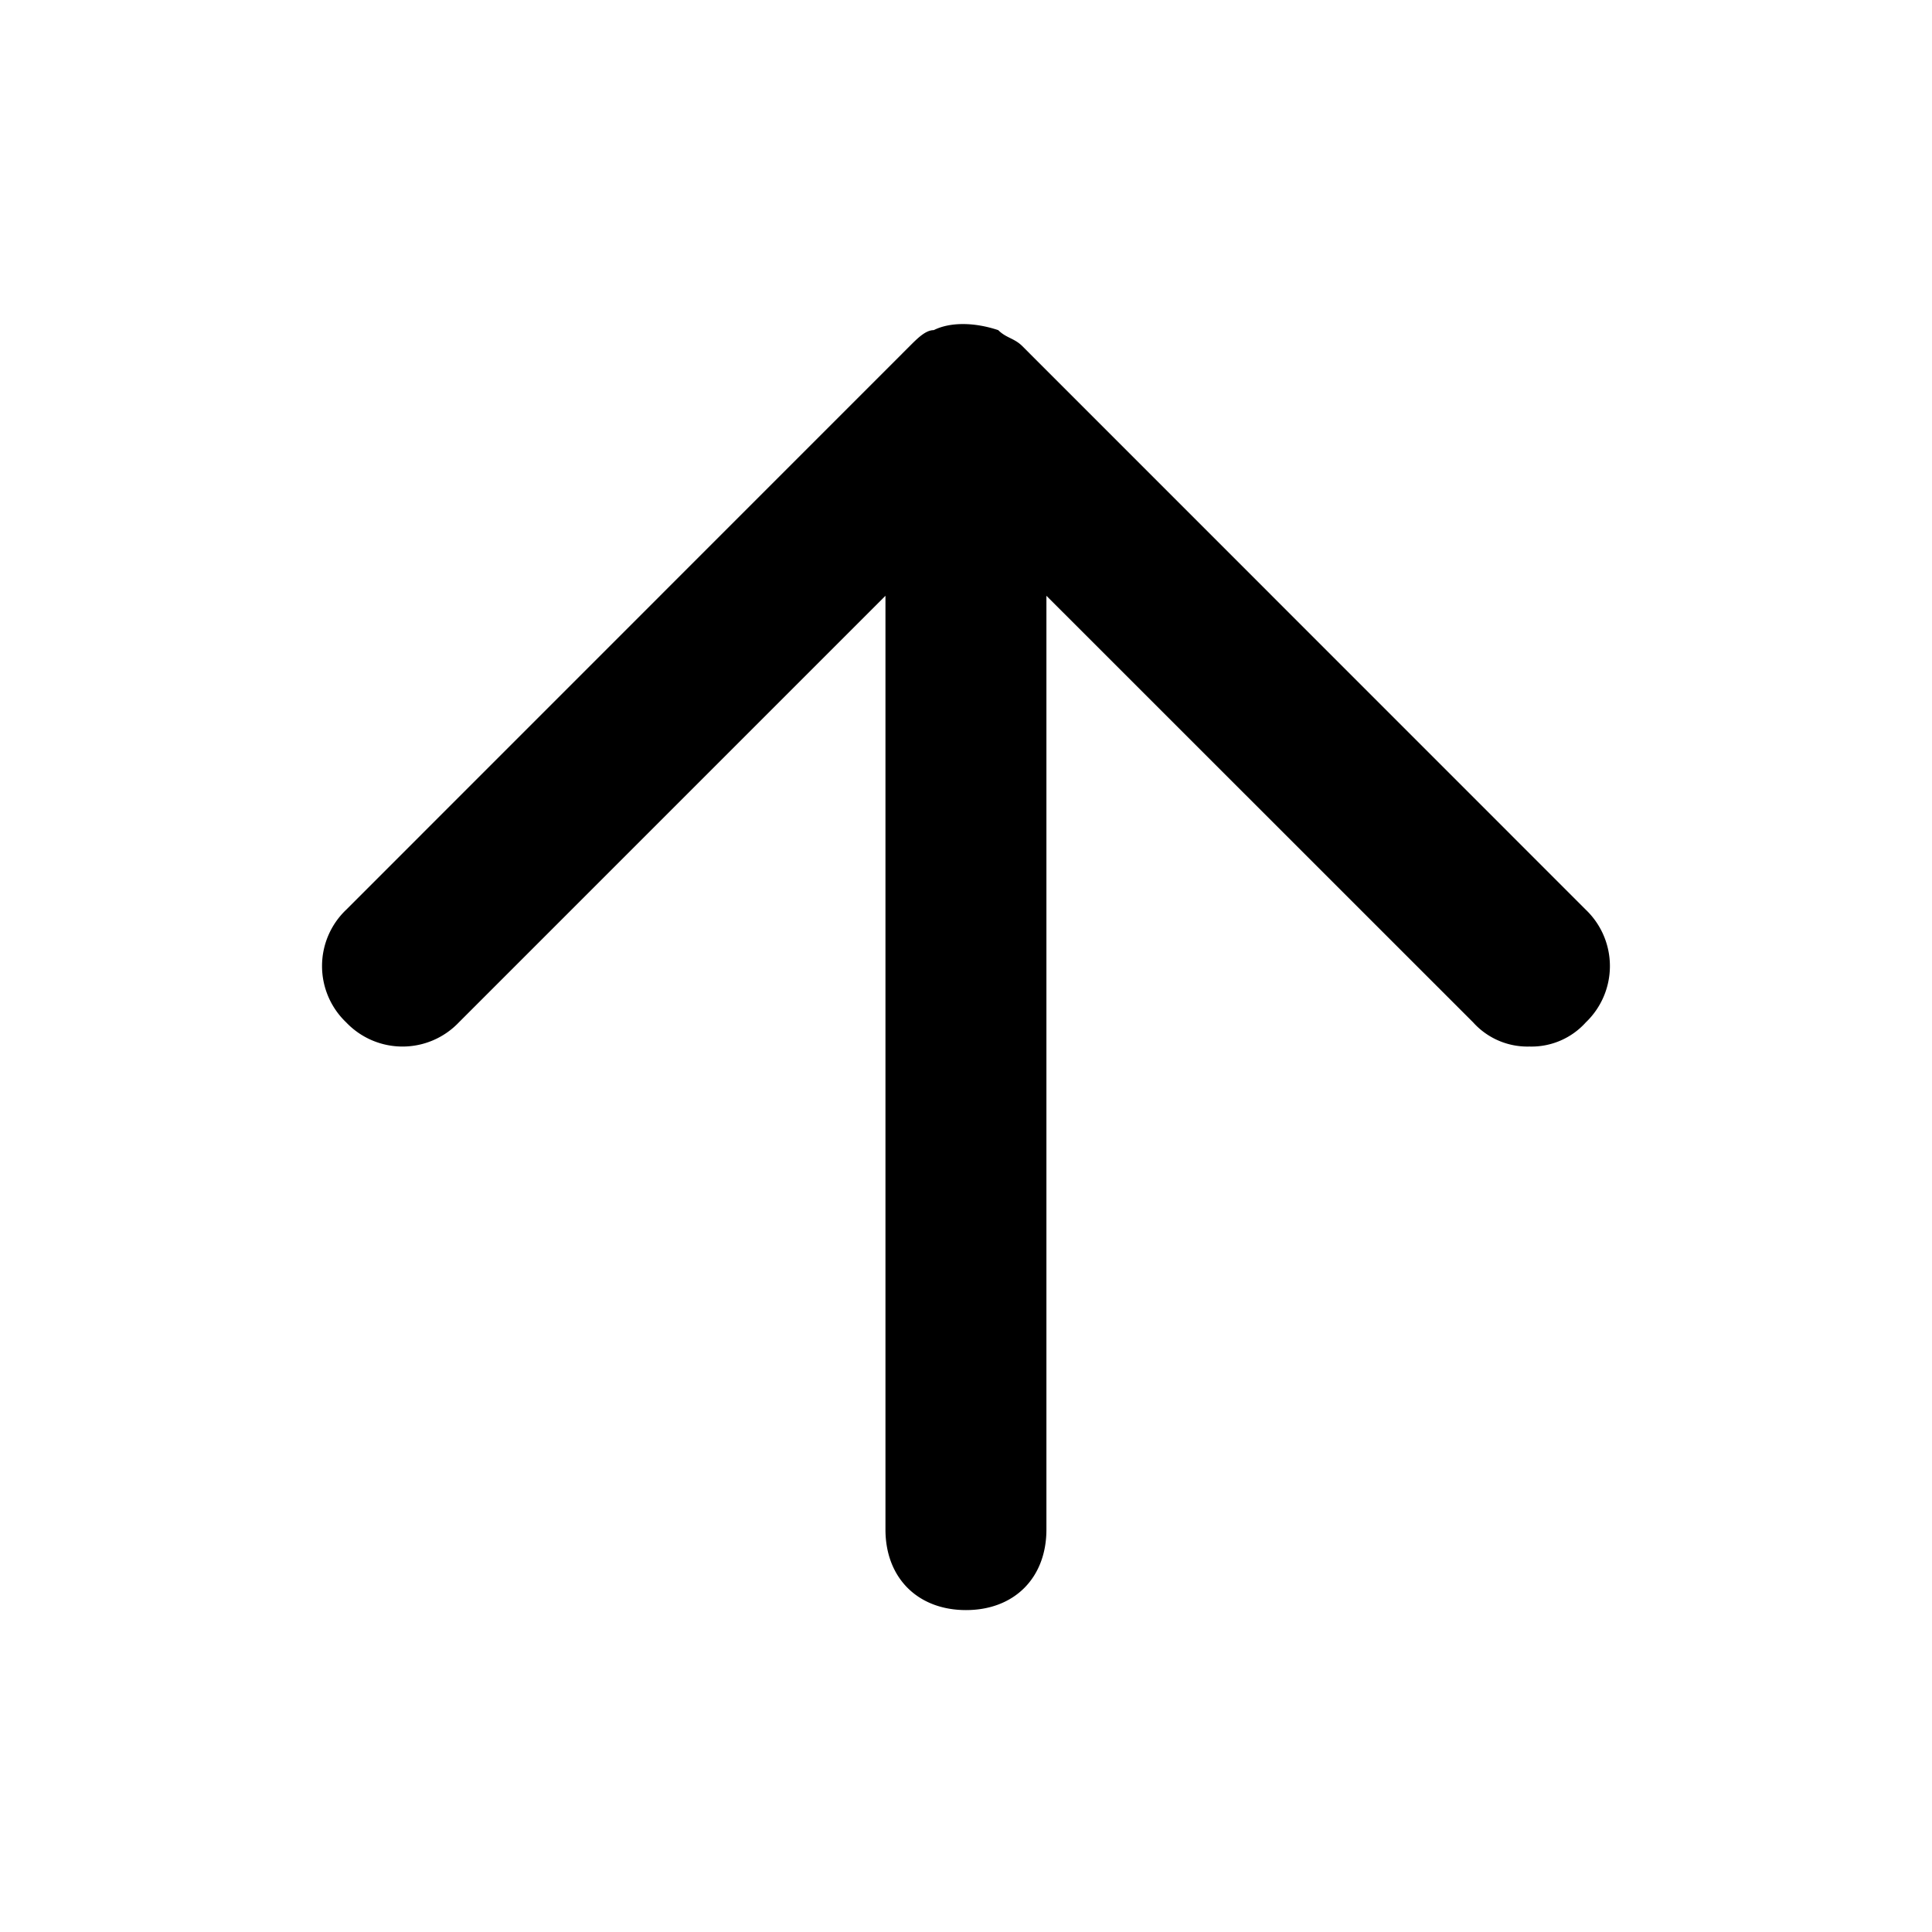 <svg xmlns="http://www.w3.org/2000/svg" width="100%" height="100%" fill="currentColor" class="s-icon s-icon-icon-arrow-up" viewBox="0 0 16 16">
  <path d="M13.133 8.467a.605.605 0 0 1-.466.2.605.605 0 0 1-.467-.2L8.666 4.934v7.733c0 .4-.266.667-.666.667s-.667-.267-.667-.667V4.934L3.8 8.467a.644.644 0 0 1-.933 0 .644.644 0 0 1 0-.933l4.666-4.667c.067-.067.133-.133.2-.133.134-.067.333-.067.534 0 .066.066.133.066.2.133l4.666 4.667a.645.645 0 0 1 0 .933Z"/>
</svg>